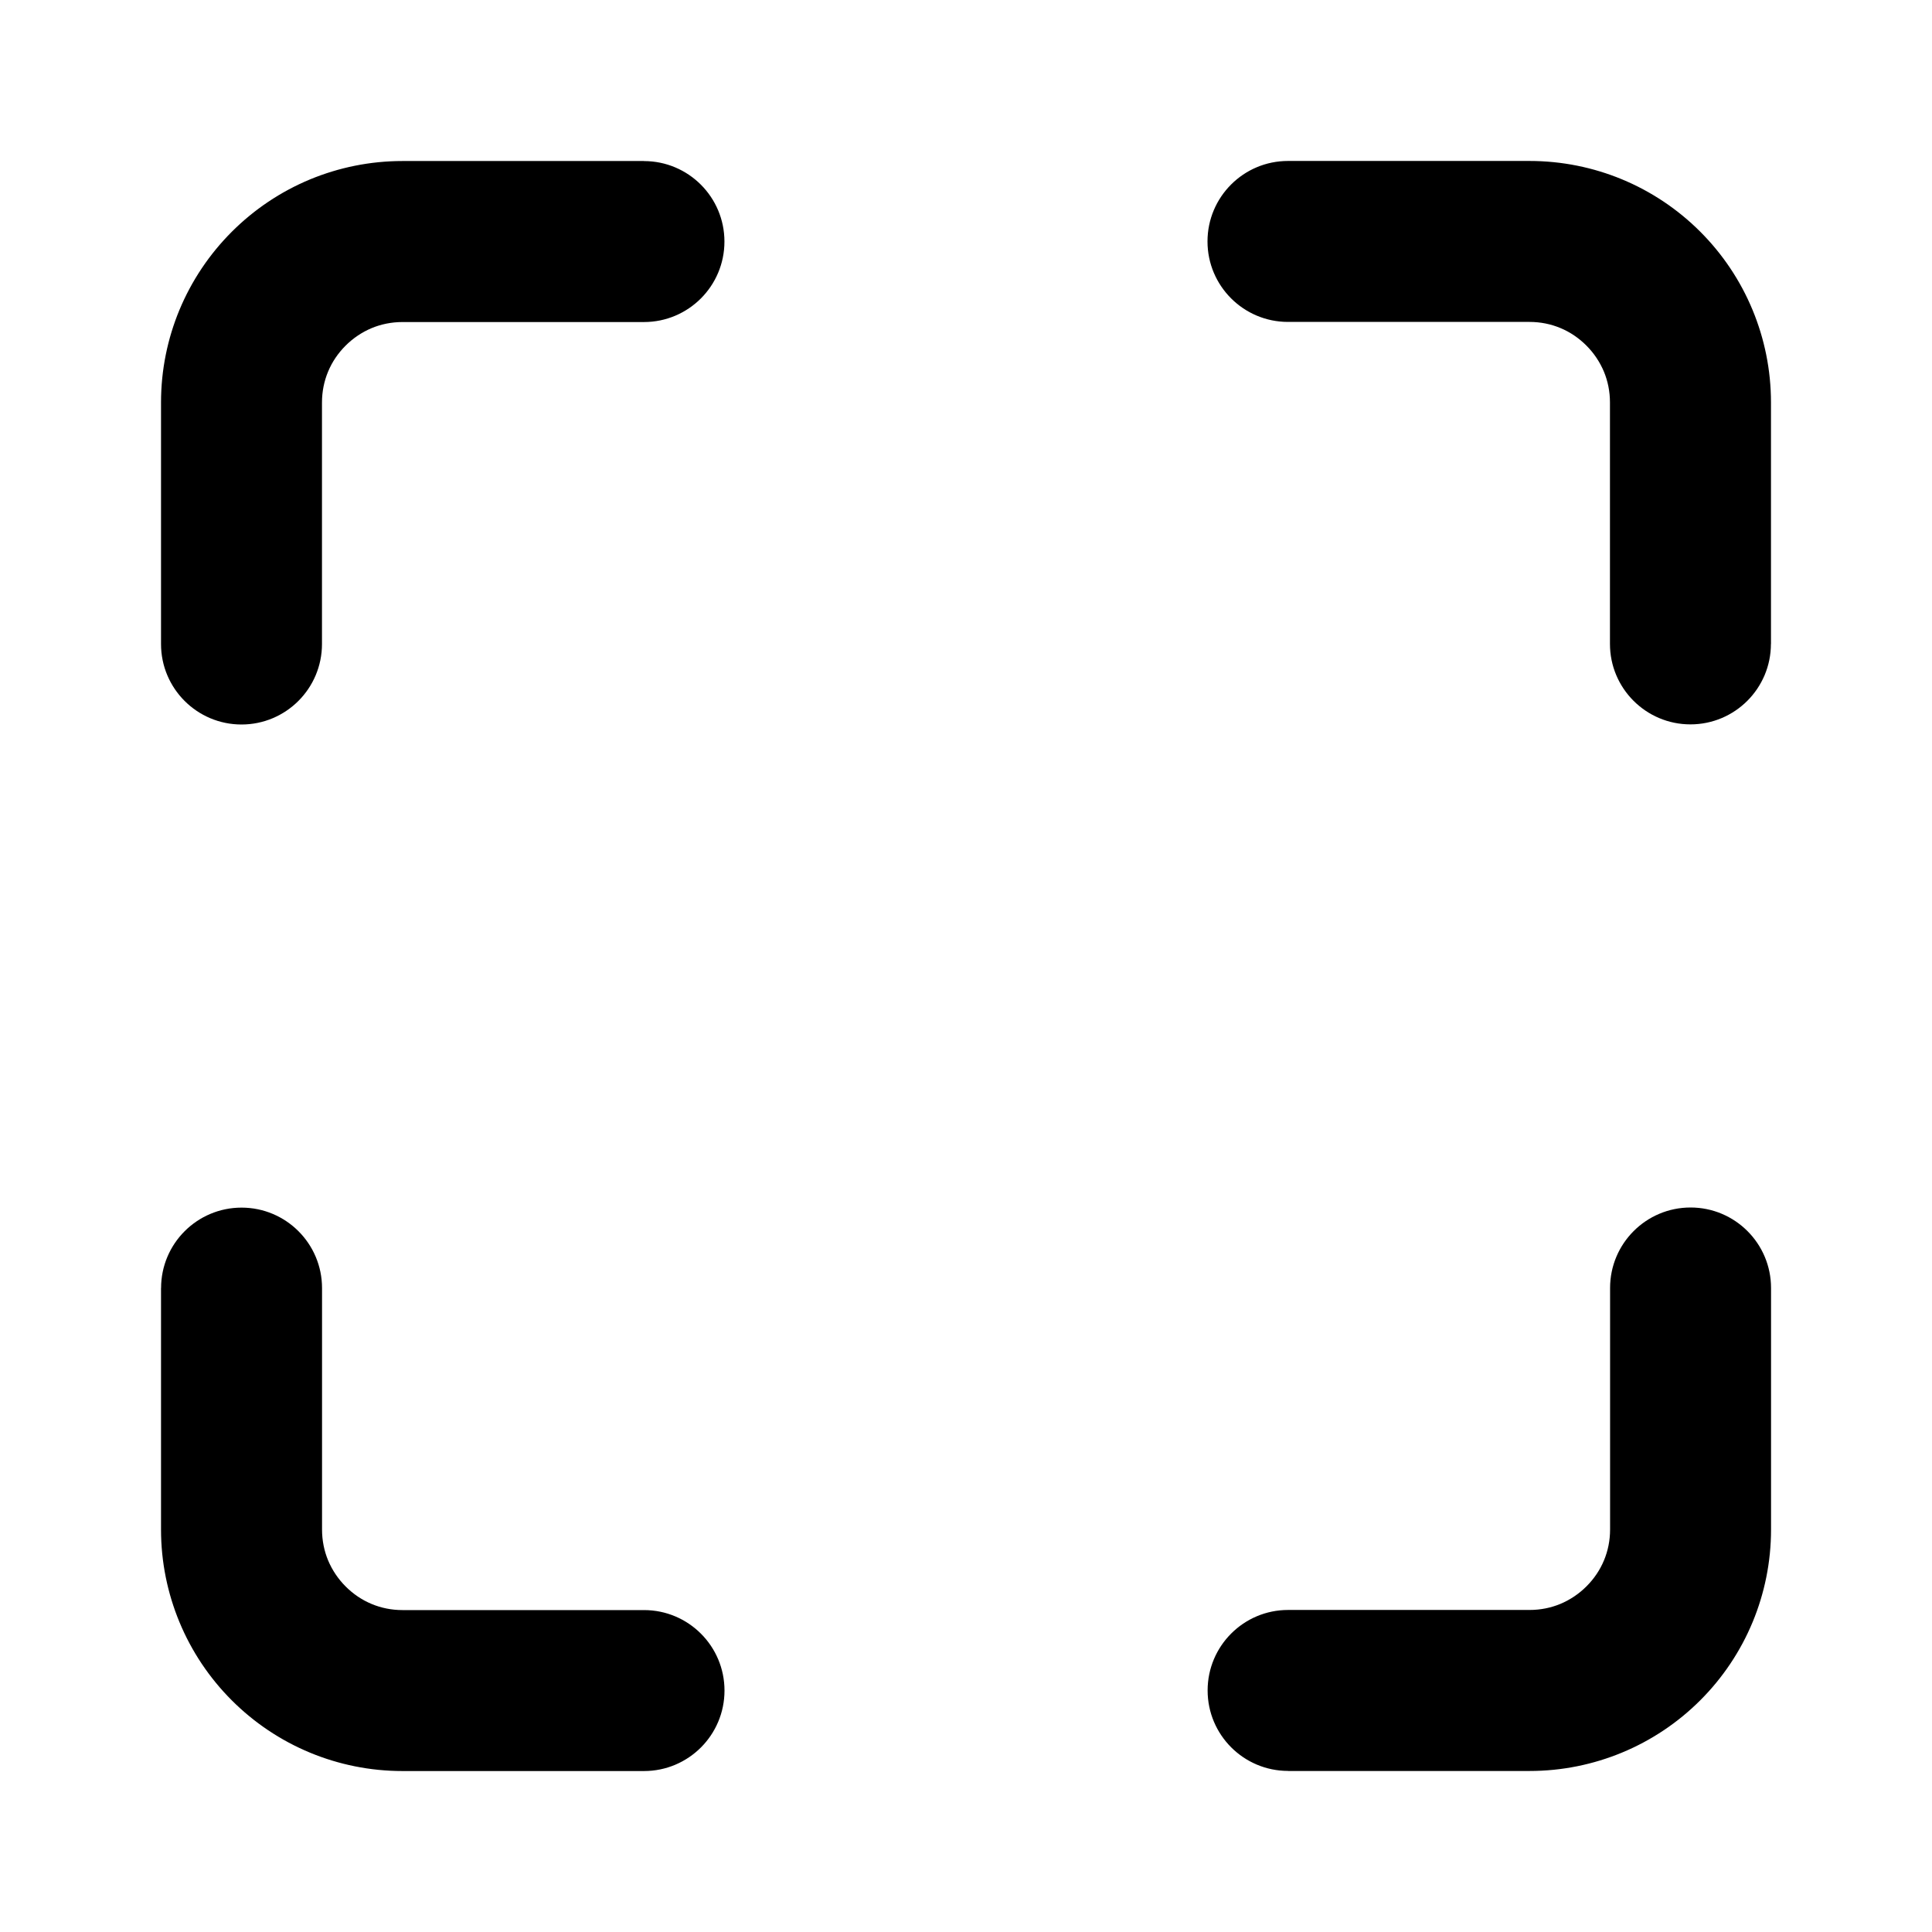 <!-- Generated by IcoMoon.io -->
<svg version="1.1" xmlns="http://www.w3.org/2000/svg" width="32" height="32" viewBox="0 0 32 32">
<title>maximize</title>
<path d="M10.667 2.667h-4c-0.54 0-1.057 0.108-1.531 0.304-0.489 0.203-0.929 0.5-1.297 0.868s-0.665 0.808-0.868 1.297c-0.196 0.473-0.304 0.991-0.304 1.531v4c0 0.736 0.597 1.333 1.333 1.333s1.333-0.597 1.333-1.333v-4c0-0.183 0.036-0.355 0.1-0.509 0.067-0.163 0.167-0.309 0.291-0.433s0.271-0.223 0.433-0.291c0.155-0.064 0.327-0.1 0.509-0.1h4c0.736 0 1.333-0.597 1.333-1.333s-0.597-1.333-1.333-1.333zM29.333 10.667v-4c0-0.54-0.108-1.057-0.304-1.531-0.203-0.491-0.5-0.931-0.868-1.299s-0.808-0.665-1.299-0.868c-0.472-0.195-0.989-0.303-1.529-0.303h-4c-0.736 0-1.333 0.597-1.333 1.333s0.597 1.333 1.333 1.333h4c0.183 0 0.355 0.036 0.509 0.1 0.163 0.067 0.309 0.167 0.433 0.291s0.223 0.271 0.291 0.433c0.064 0.155 0.1 0.327 0.1 0.509v4c0 0.736 0.597 1.333 1.333 1.333s1.333-0.597 1.333-1.333zM21.333 29.333h4c0.54 0 1.057-0.108 1.531-0.304 0.491-0.203 0.931-0.5 1.299-0.868s0.665-0.808 0.868-1.299c0.195-0.472 0.303-0.989 0.303-1.529v-4c0-0.736-0.597-1.333-1.333-1.333s-1.333 0.597-1.333 1.333v4c0 0.183-0.036 0.355-0.1 0.509-0.067 0.163-0.167 0.309-0.291 0.433s-0.271 0.223-0.433 0.291c-0.155 0.064-0.327 0.1-0.509 0.1h-4c-0.736 0-1.333 0.597-1.333 1.333s0.597 1.333 1.333 1.333zM2.667 21.333v4c0 0.54 0.108 1.057 0.304 1.531 0.203 0.491 0.5 0.931 0.868 1.299s0.808 0.665 1.299 0.868c0.472 0.195 0.989 0.303 1.529 0.303h4c0.736 0 1.333-0.597 1.333-1.333s-0.597-1.333-1.333-1.333h-4c-0.183 0-0.355-0.036-0.509-0.1-0.163-0.067-0.309-0.167-0.433-0.291s-0.223-0.271-0.291-0.433c-0.064-0.155-0.1-0.327-0.1-0.509v-4c0-0.736-0.597-1.333-1.333-1.333s-1.333 0.597-1.333 1.333z"></path>
</svg>
